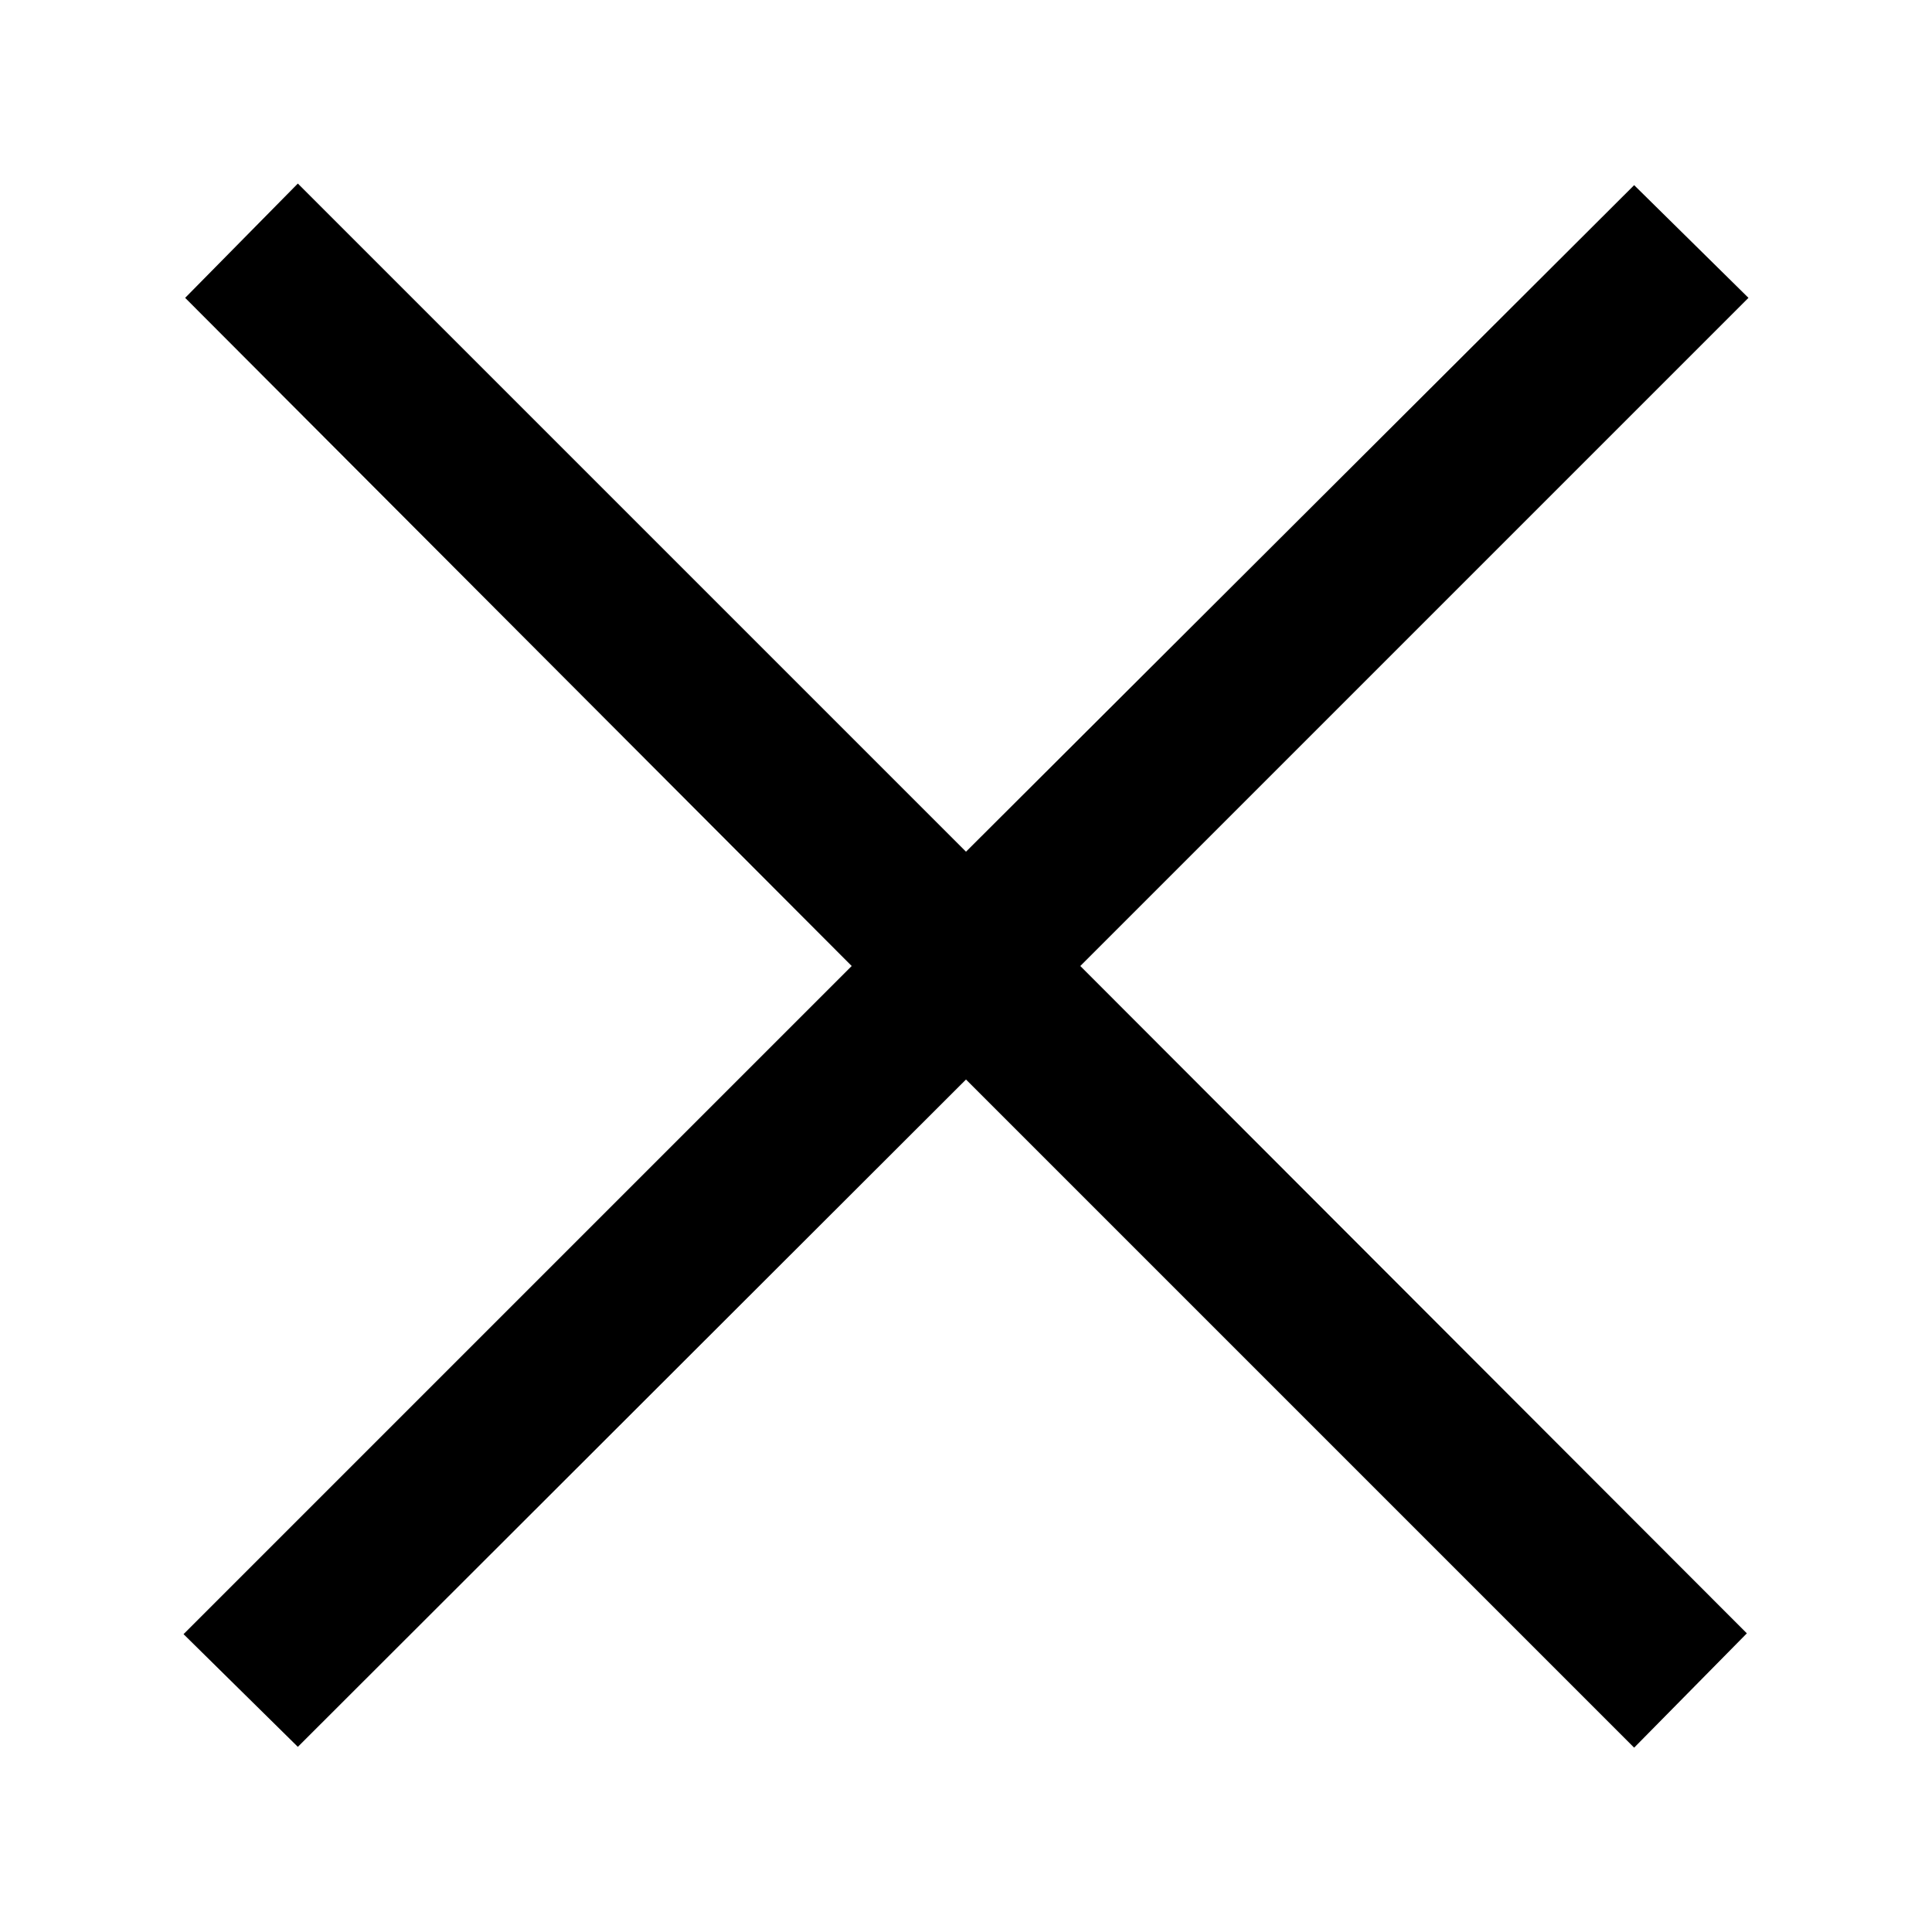 <svg xmlns="http://www.w3.org/2000/svg" height="16" role="img" viewBox="0 0 24 24" width="16"><path d="m12 13.41 8.3 8.3 1.4-1.42L13.42 12l8.3-8.3-1.42-1.4-8.3 8.28-8.3-8.3L2.3 3.7l8.28 8.3-8.3 8.3 1.42 1.4z"></path></svg>